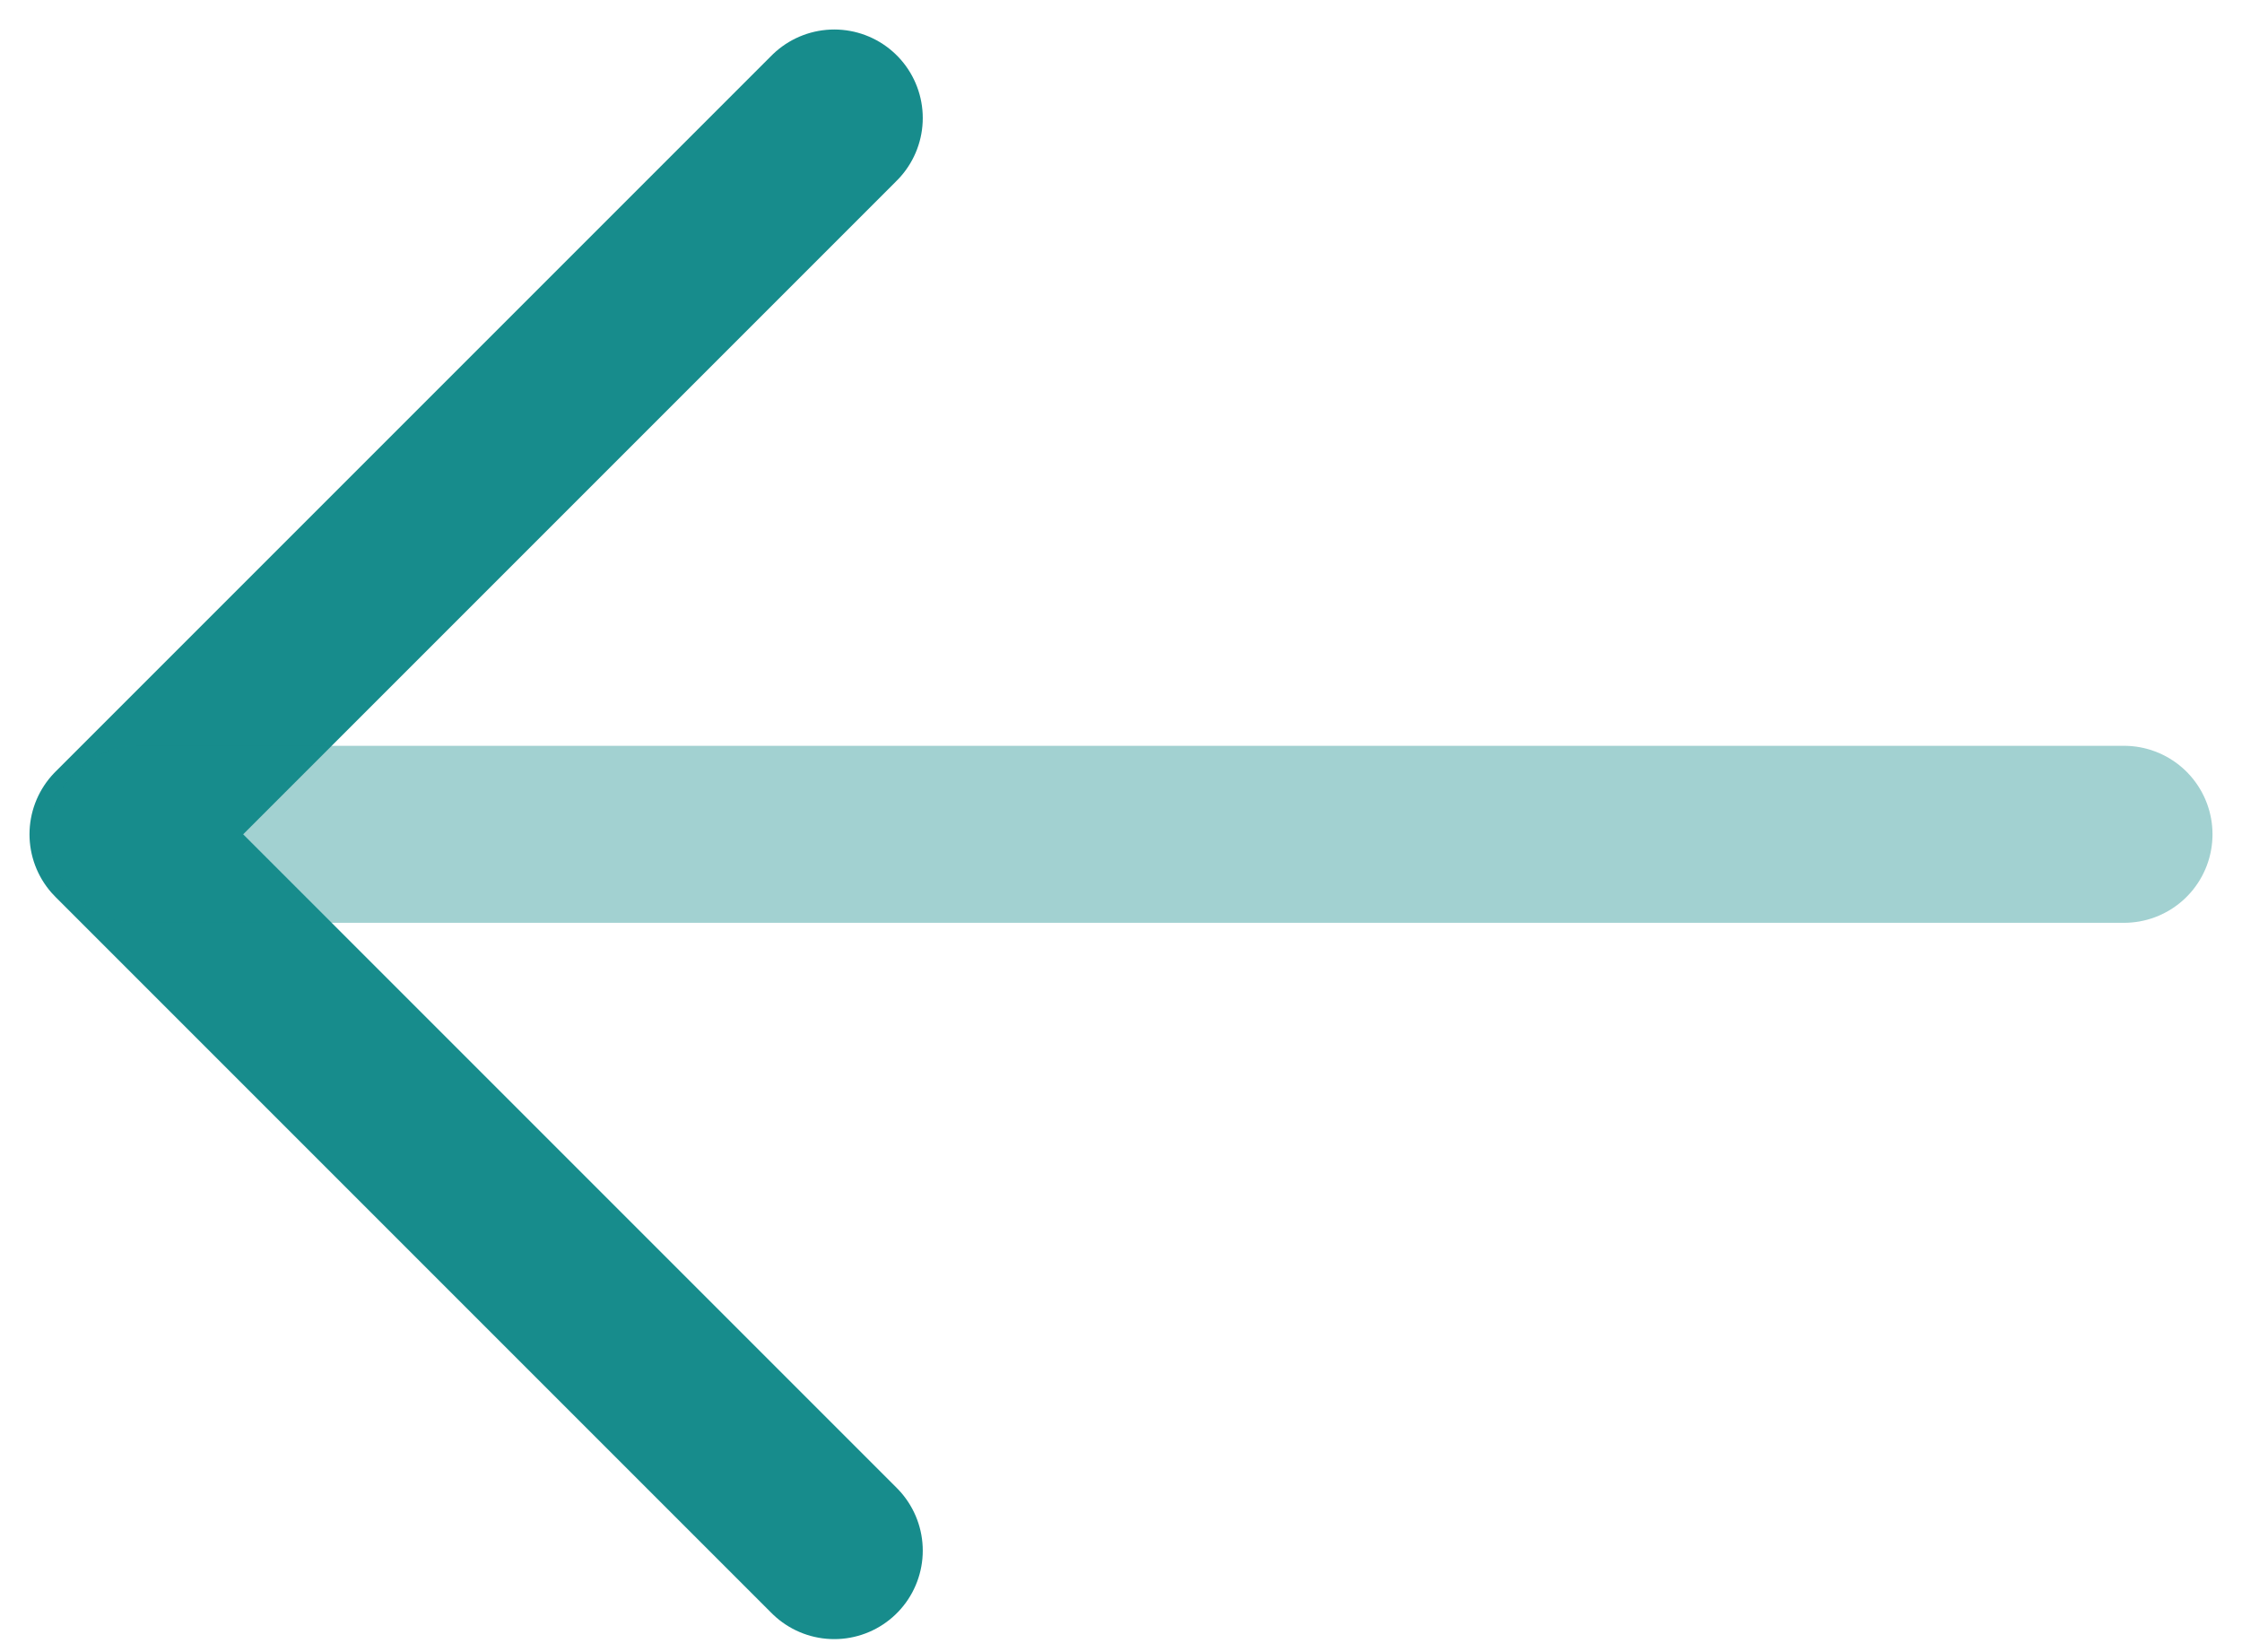 <svg width="19" height="14" viewBox="0 0 19 14" fill="none" xmlns="http://www.w3.org/2000/svg">
<g id="Group 64">
<path id="Vector" d="M7.07 13.14L1 7.07L7.07 1" stroke="#178C8C" stroke-width="1.5" stroke-miterlimit="10" stroke-linecap="round" stroke-linejoin="round"/>
<path id="Vector_2" opacity="0.4" d="M18 7.07L1.17 7.07" stroke="#178C8C" stroke-width="1.5" stroke-miterlimit="10" stroke-linecap="round" stroke-linejoin="round"/>
</g>
</svg>

